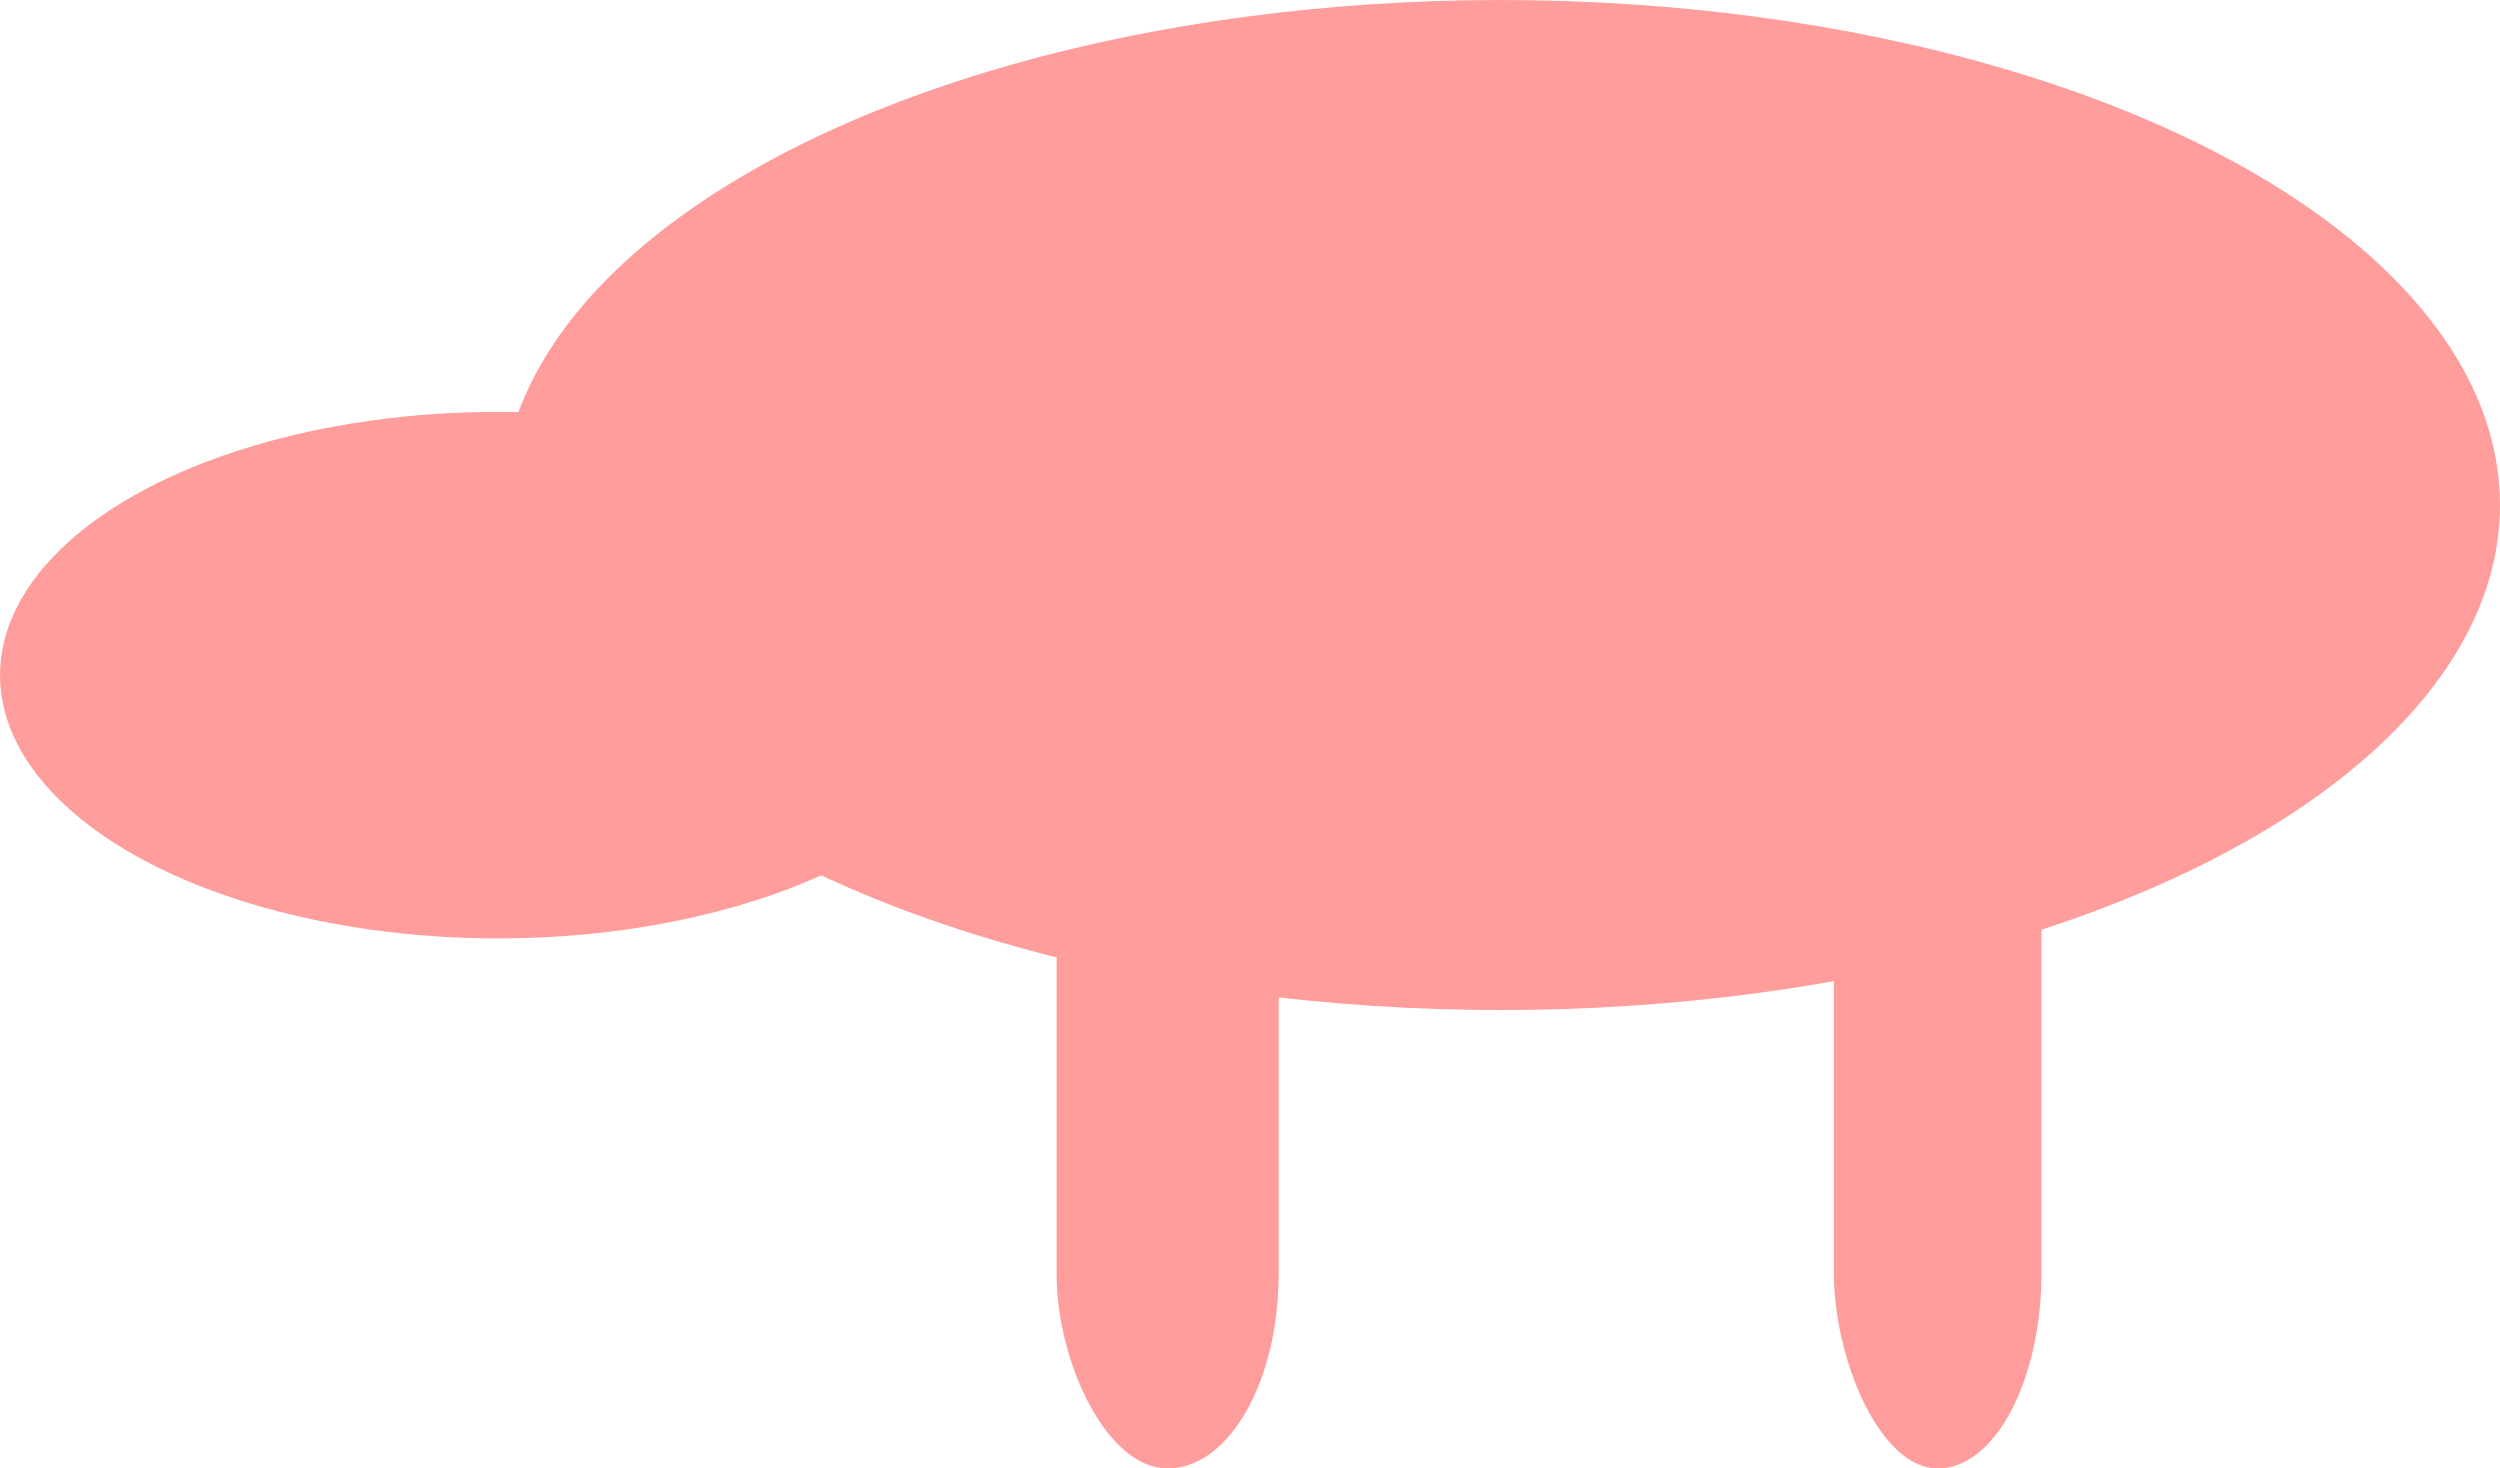 <?xml version="1.0" encoding="UTF-8" standalone="no"?>
<!-- Created with Inkscape (http://www.inkscape.org/) -->

<svg
   xmlns:dc="http://purl.org/dc/elements/1.1/"
   xmlns:cc="http://creativecommons.org/ns#"
   xmlns:rdf="http://www.w3.org/1999/02/22-rdf-syntax-ns#"
   xmlns:svg="http://www.w3.org/2000/svg"
   xmlns="http://www.w3.org/2000/svg"
   xmlns:sodipodi="http://sodipodi.sourceforge.net/DTD/sodipodi-0.dtd"
   xmlns:inkscape="http://www.inkscape.org/namespaces/inkscape"
   width="131.914mm"
   height="77.485mm"
   viewBox="0 0 131.914 77.485"
   version="1.1"
   id="svg2301"
   inkscape:version="0.92.2 2405546, 2018-03-11"
   sodipodi:docname="pig.svg">
  <defs
     id="defs2295" />
  <sodipodi:namedview
     id="base"
     pagecolor="#ffffff"
     bordercolor="#666666"
     borderopacity="1.0"
     inkscape:pageopacity="0.0"
     inkscape:pageshadow="2"
     inkscape:zoom="1.4"
     inkscape:cx="198.75338"
     inkscape:cy="157.73061"
     inkscape:document-units="mm"
     inkscape:current-layer="layer1"
     showgrid="false"
     showguides="true"
     inkscape:guide-bbox="true"
     fit-margin-top="0"
     fit-margin-left="0"
     fit-margin-right="0"
     fit-margin-bottom="0"
     inkscape:window-width="1920"
     inkscape:window-height="1043"
     inkscape:window-x="0"
     inkscape:window-y="0"
     inkscape:window-maximized="1" />
  <g
     inkscape:label="Layer 1"
     inkscape:groupmode="layer"
     id="layer1"
     transform="translate(-27.592,-101.964)">
    <ellipse
       style="opacity:1;fill:#ff9d9d;fill-opacity:1;stroke:none;stroke-width:0.5;stroke-linecap:round;stroke-miterlimit:4;stroke-dasharray:none;stroke-opacity:1"
       id="path2846"
       cx="106.778"
       cy="128.612"
       rx="52.728"
       ry="26.647" />
    <ellipse
       style="opacity:1;fill:#ff9d9d;fill-opacity:1;stroke:none;stroke-width:0.57;stroke-linecap:round;stroke-miterlimit:4;stroke-dasharray:none;stroke-opacity:1"
       id="path2848"
       cx="53.862"
       cy="137.589"
       rx="26.269"
       ry="13.891" />
    <rect
       style="opacity:1;fill:#ff9d9d;fill-opacity:1;stroke:none;stroke-width:0.566;stroke-linecap:round;stroke-miterlimit:4;stroke-dasharray:none;stroke-opacity:1"
       id="rect2850"
       width="11.717"
       height="40.443"
       x="83.344"
       y="139.006"
       rx="8"
       ry="10.251" />
    <rect
       style="opacity:1;fill:#ff9d9d;fill-opacity:1;stroke:none;stroke-width:0.569;stroke-linecap:round;stroke-miterlimit:4;stroke-dasharray:none;stroke-opacity:1"
       id="rect2852"
       width="10.961"
       height="39.688"
       x="124.354"
       y="139.762"
       rx="8"
       ry="10.37" />
  </g>
</svg>
